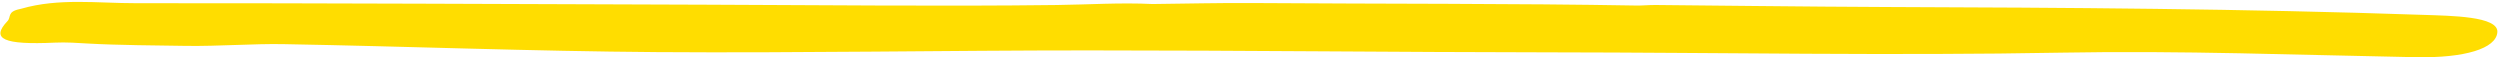 <svg xmlns="http://www.w3.org/2000/svg" width="522" height="12" viewBox="0 0 522 12" fill="none">
  <path d="M345.708 1.044C352.812 1.098 377.967 1.409 394.094 1.465C431.414 1.592 468.741 1.821 505.957 3.104C511.775 3.306 521.666 3.38 521.449 6.703C521.22 10.16 514.586 12.135 504.44 11.945C479.884 11.482 455.203 10.535 430.763 10.99C395.011 11.655 359.323 10.966 323.611 10.929C291.545 10.896 259.469 10.524 227.405 10.523C197.285 10.52 167.172 11.093 137.064 10.879C111.077 10.693 85.108 9.679 59.114 9.214C52.995 9.104 45.625 9.675 38.916 9.582C33.369 9.505 24.119 9.423 18.625 9.103C16.253 8.963 13.79 8.79 11.467 8.901C0.79 9.393 -2.023 8.174 1.57 4.399C2.362 3.568 1.461 2.47 4.046 1.913C4.154 1.891 4.367 1.845 4.463 1.814C12.303 -0.441 20.327 0.676 28.417 0.669C68.118 0.648 107.828 0.855 147.532 0.981C171.894 1.056 196.285 1.349 220.604 1.048C227.263 0.966 233.925 0.511 240.682 0.842L240.566 0.841C247.618 0.768 254.673 0.586 261.723 0.637C288.398 0.83 316.258 0.704 341.854 1.16C342.862 1.176 344.224 1.033 345.708 1.044Z" fill="#FFDD00"/>
</svg>
